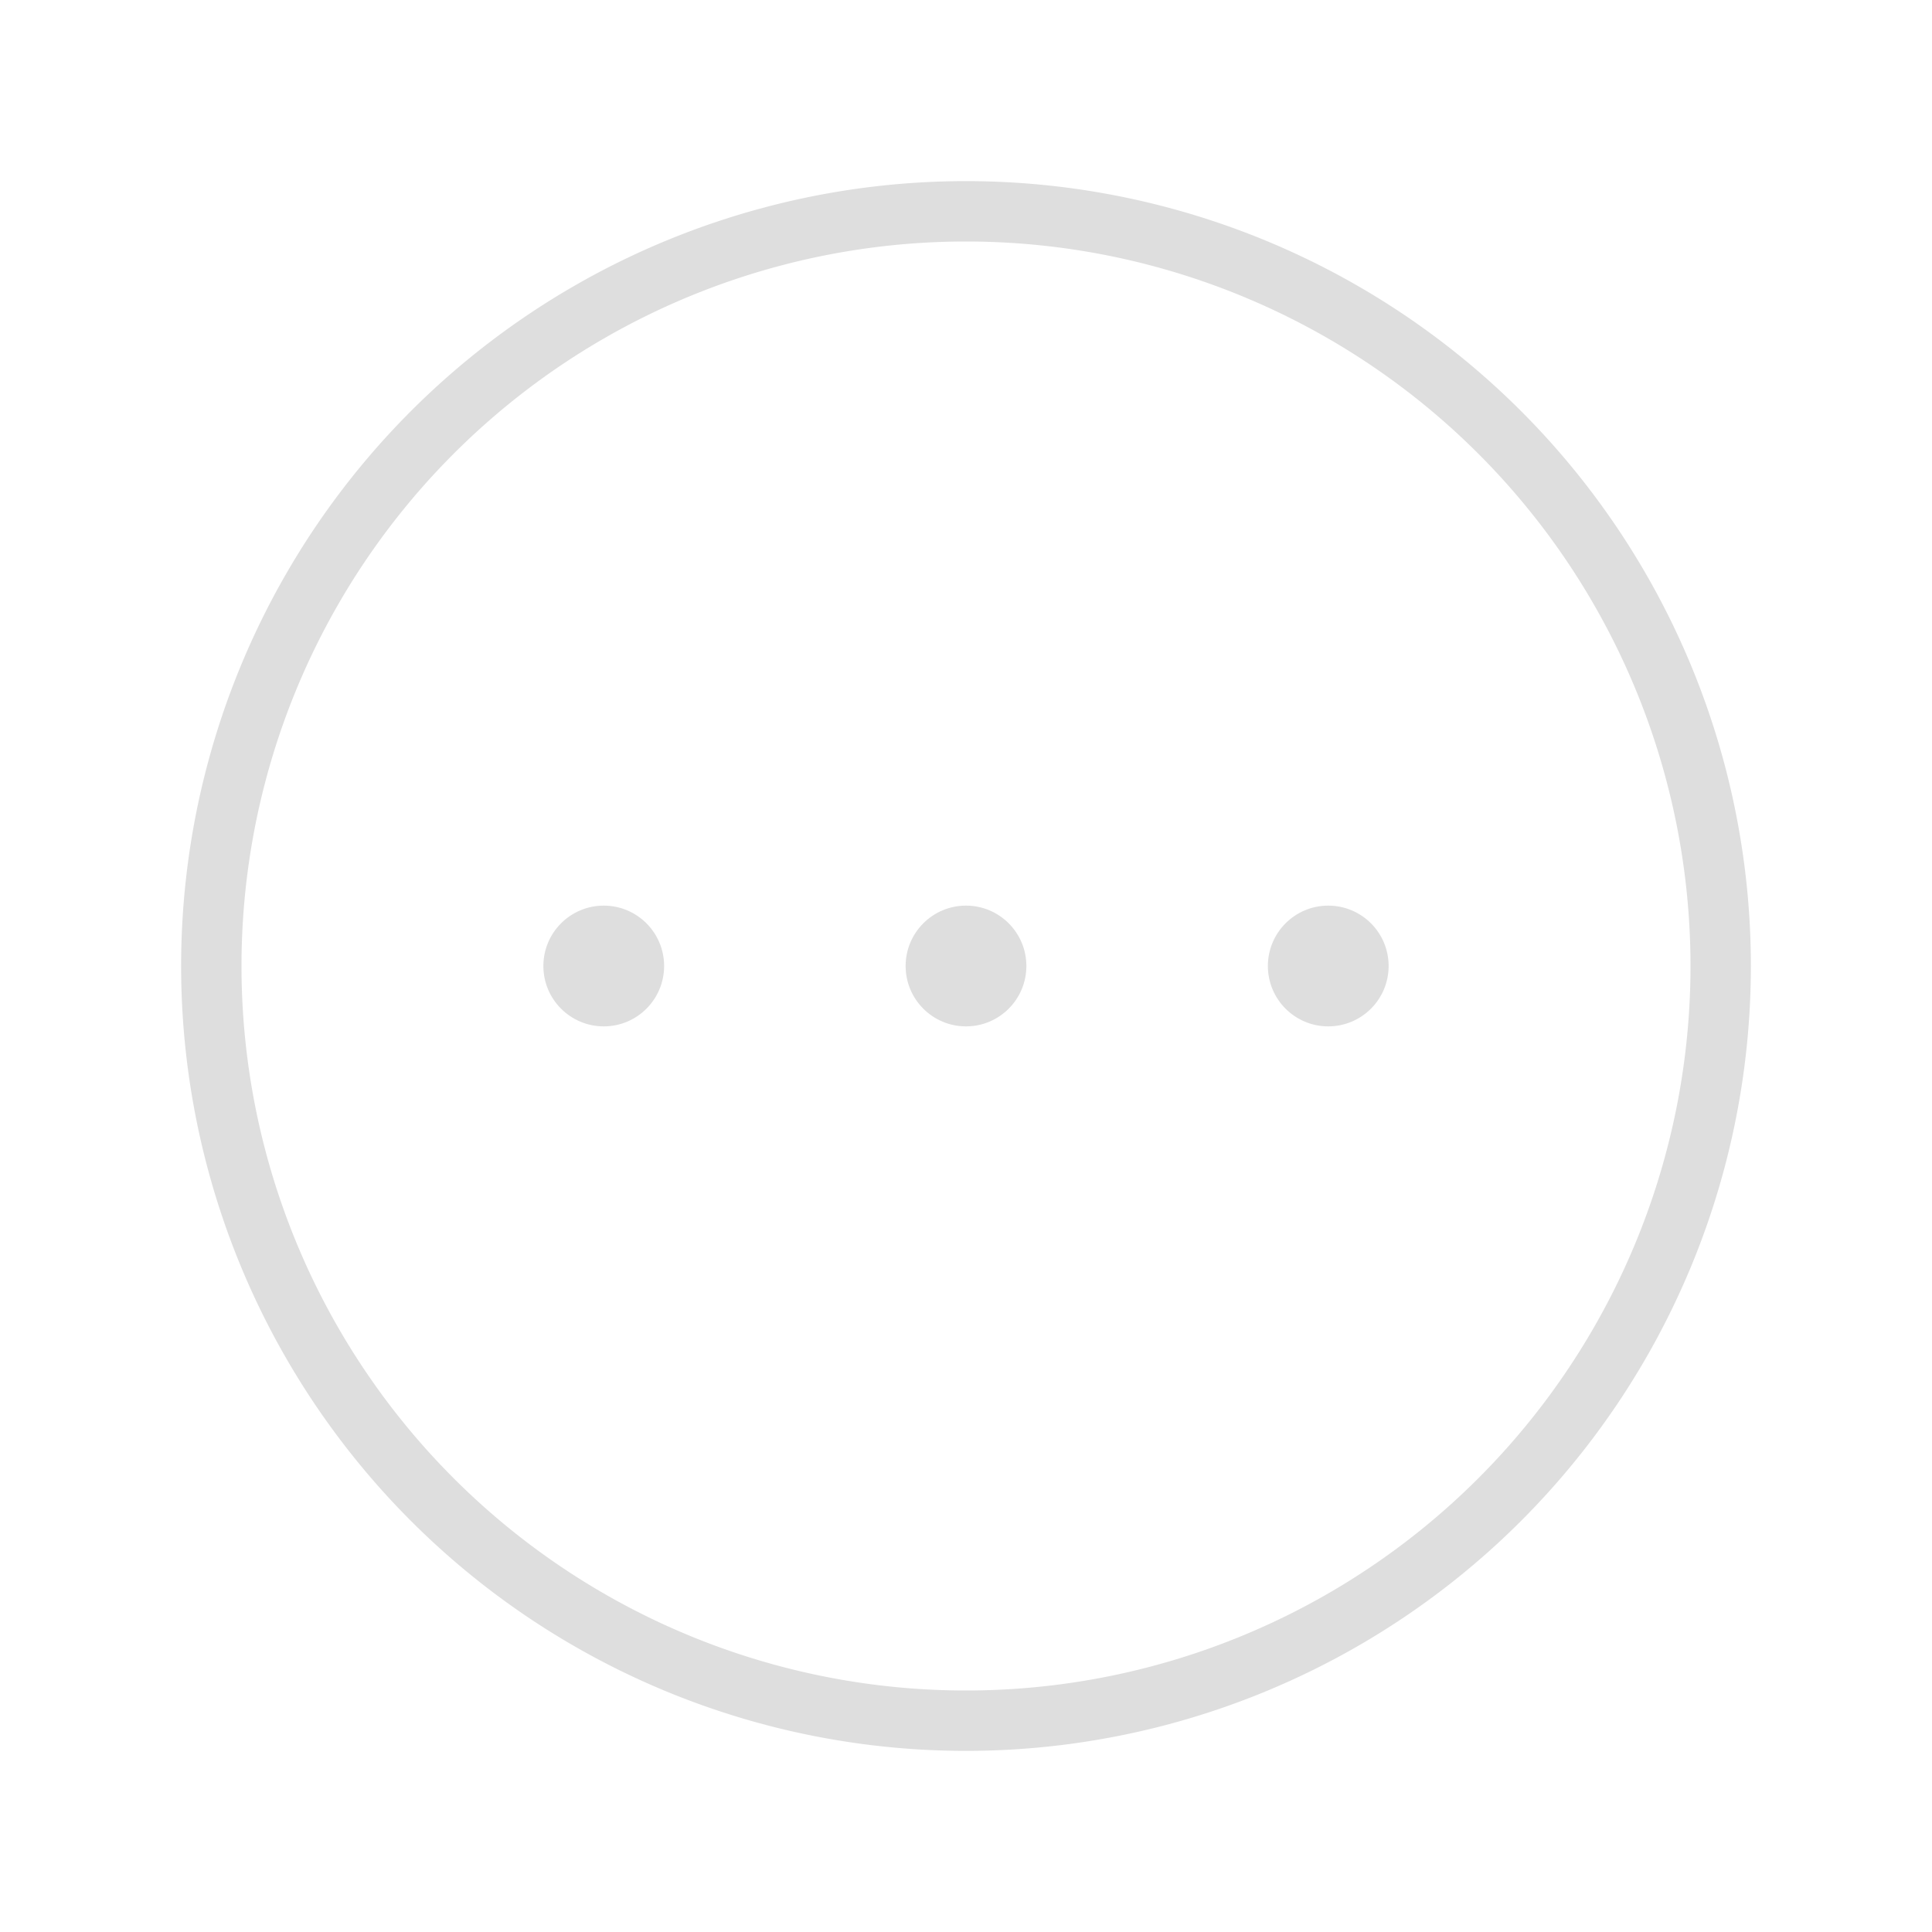<svg xmlns="http://www.w3.org/2000/svg" viewBox="0 0 32 32"><defs><style id="current-color-scheme" type="text/css">.ColorScheme-Text{color:#dedede}</style></defs><path fill="currentColor" d="M16 3A13 13 0 0 0 3 16a13 13 0 0 0 13 13 13 13 0 0 0 13-13A13 13 0 0 0 16 3zm0 1a12 12 0 0 1 12 12 12 12 0 0 1-12 12A12 12 0 0 1 4 16 12 12 0 0 1 16 4z" class="ColorScheme-Text"/><circle cx="10" cy="16" r="1" fill="currentColor" class="ColorScheme-Text"/><circle cx="16" cy="16" r="1" fill="currentColor" class="ColorScheme-Text"/><circle cx="22" cy="16" r="1" fill="currentColor" class="ColorScheme-Text"/></svg>